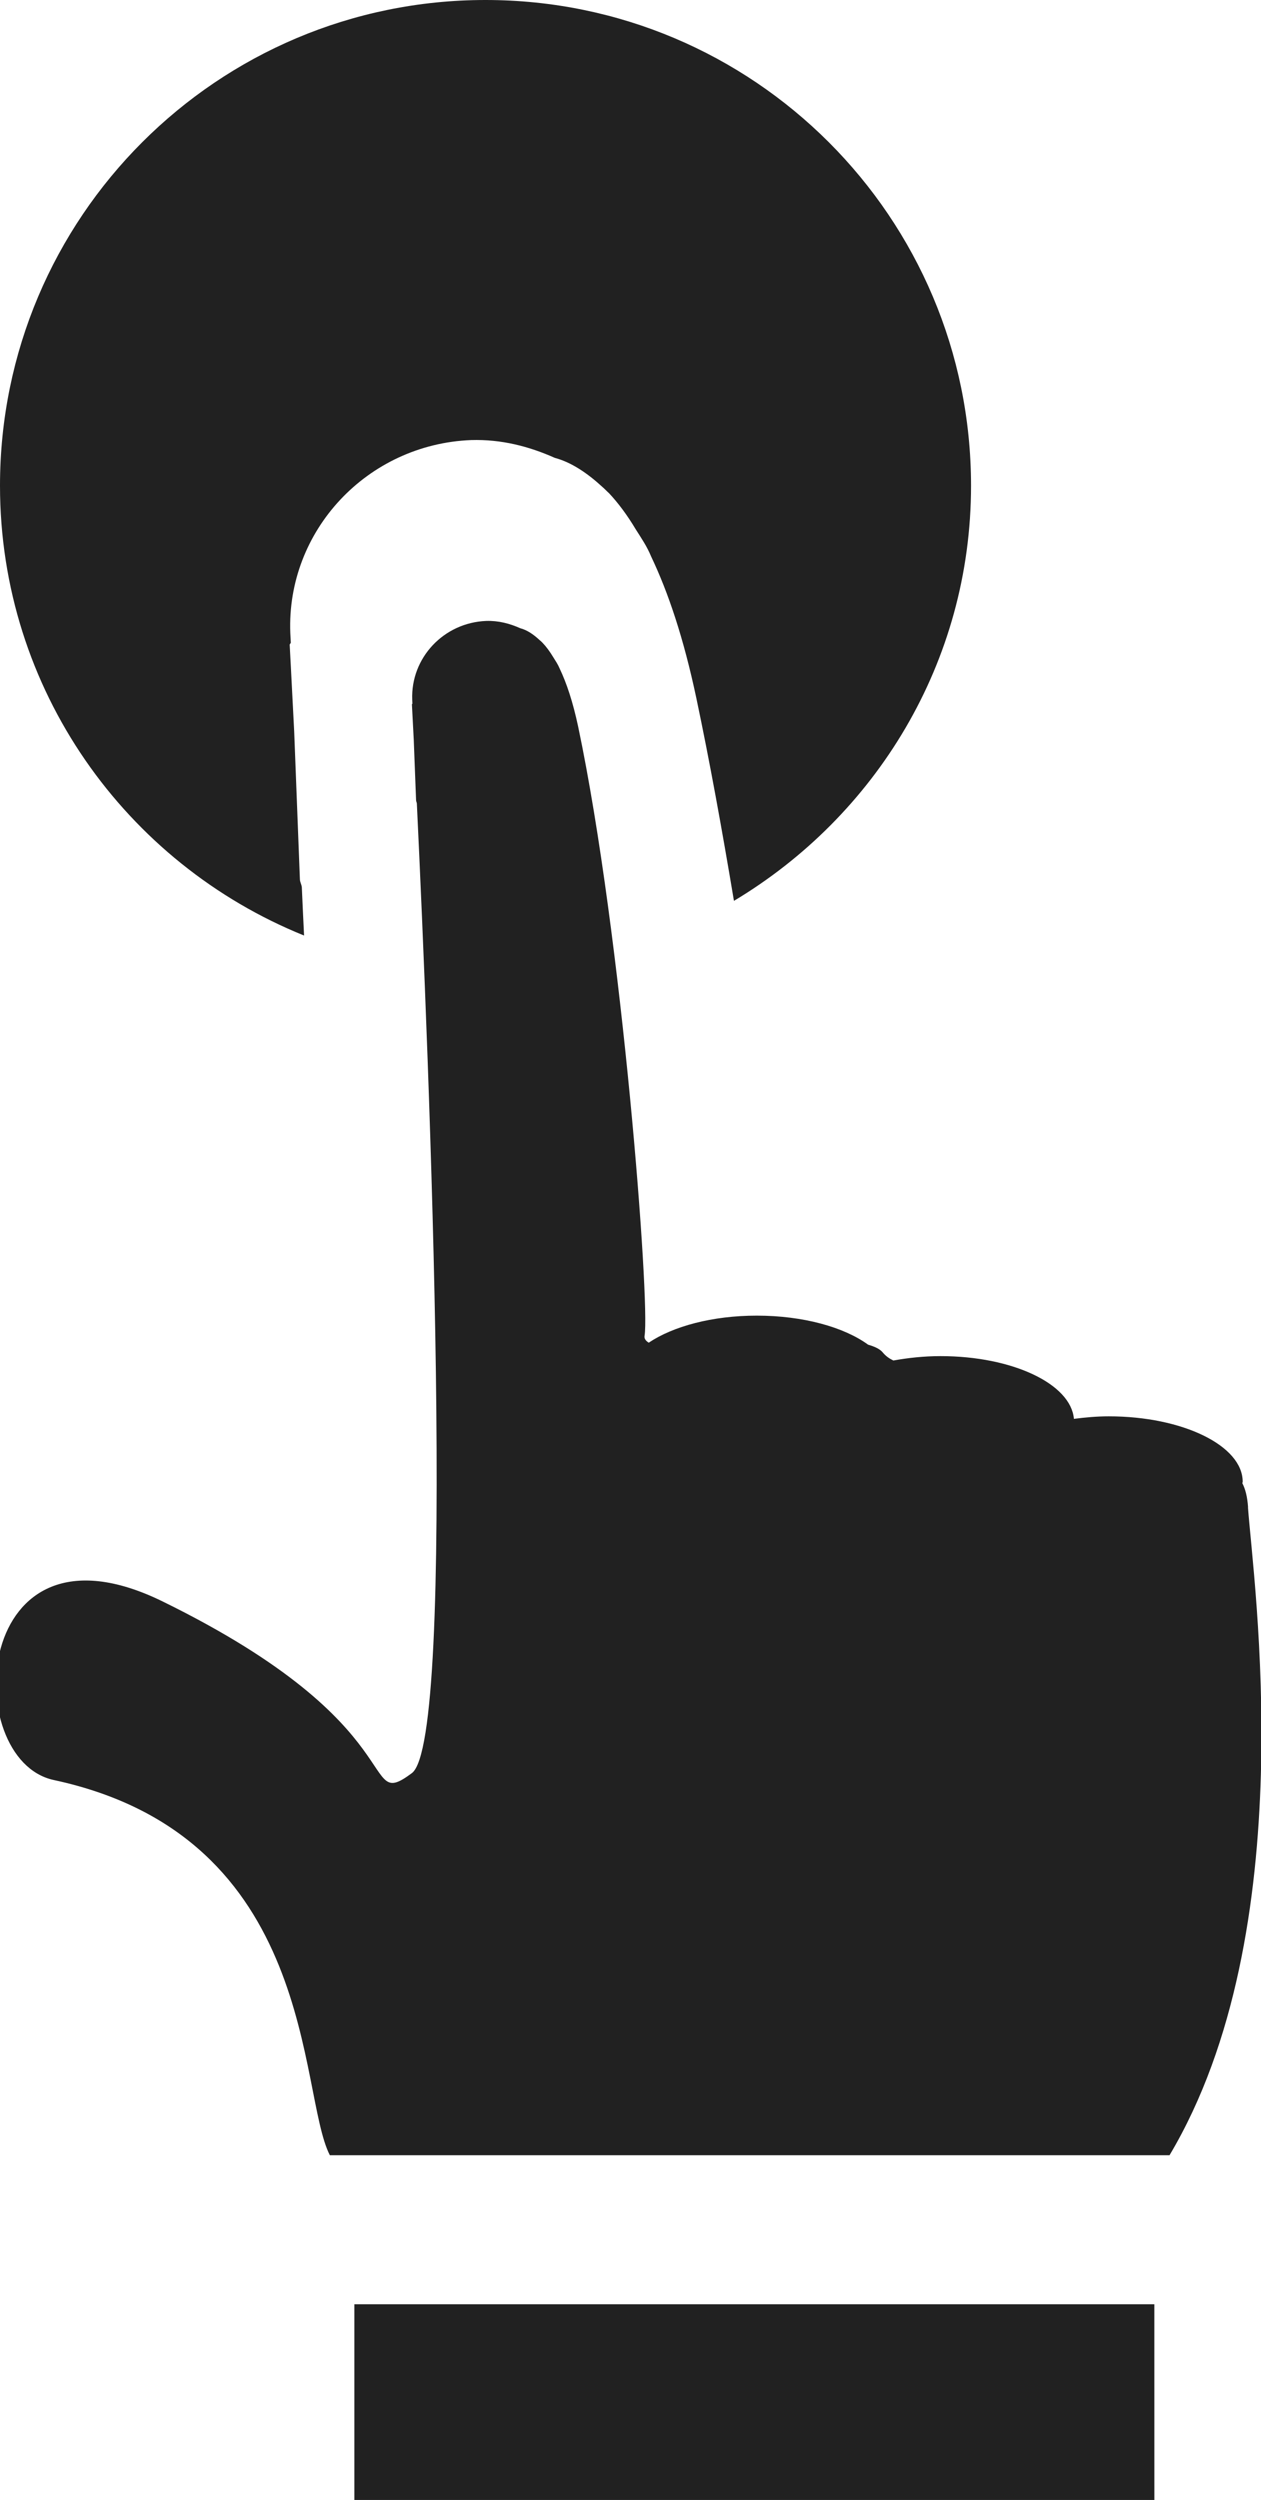 <?xml version="1.0" encoding="utf-8"?>
<!-- Generator: Adobe Illustrator 16.0.0, SVG Export Plug-In . SVG Version: 6.00 Build 0)  -->
<!DOCTYPE svg PUBLIC "-//W3C//DTD SVG 1.1//EN" "http://www.w3.org/Graphics/SVG/1.1/DTD/svg11.dtd">
<svg version="1.1" id="Calque_1" xmlns="http://www.w3.org/2000/svg" xmlns:xlink="http://www.w3.org/1999/xlink" x="0px" y="0px"
	 width="44.432px" height="88.062px" viewBox="0 0 44.432 88.062" enable-background="new 0 0 44.432 88.062" xml:space="preserve">
<g id="Calque_x0020_1">
	<g>
		<path fill="#212121" d="M40.675,88.063H12.486V81.17h28.188L40.675,88.063L40.675,88.063z"/>
		<path fill="#212121" d="M43.977,53.1c-0.026-0.385-0.098-0.651-0.202-0.852c0.001-0.02,0.012-0.032,0.012-0.052
			c0-1.271-2.113-2.305-4.72-2.305c-0.428,0-0.834,0.039-1.227,0.089c-0.105-1.229-2.16-2.21-4.699-2.21
			c-0.588,0-1.145,0.062-1.663,0.155c-0.136-0.066-0.264-0.15-0.377-0.288c-0.101-0.121-0.286-0.204-0.513-0.27
			c-0.846-0.616-2.285-1.023-3.922-1.023c-1.568,0-2.948,0.376-3.808,0.953c-0.1-0.063-0.165-0.141-0.146-0.244
			c0.195-1.173-0.781-14.046-2.341-21.462c-0.185-0.867-0.406-1.529-0.652-2.044c-0.058-0.14-0.139-0.26-0.219-0.388
			c-0.125-0.207-0.254-0.383-0.388-0.521c-0.03-0.03-0.061-0.061-0.094-0.086c-0.221-0.207-0.449-0.36-0.686-0.422
			c-0.371-0.166-0.771-0.272-1.204-0.257c-1.493,0.06-2.659,1.301-2.603,2.773l0.006,0.141c-0.004,0.006-0.017,0.023-0.017,0.023
			s0.025,0.464,0.065,1.252l0.082,2.13c0.002,0.041,0.023,0.073,0.027,0.113c0.435,9.106,1.413,32.975-0.176,34.155
			c-1.885,1.403,0.213-1.638-8.778-6.046c-6.764-3.319-7.169,5.573-3.837,6.289c9.314,2,8.593,11.026,9.726,13.217h29.586
			c4.712-7.909,2.949-20.222,2.764-22.825L43.977,53.1z"/>
		<path fill="#212121" d="M10.714,32.955c-0.028-0.58-0.056-1.158-0.079-1.701c-0.01-0.102-0.067-0.183-0.068-0.281l-0.201-5.204
			c-0.098-1.939-0.159-3.064-0.159-3.064s0.03-0.045,0.04-0.063l-0.018-0.345c-0.139-3.604,2.713-6.649,6.371-6.795
			c1.064-0.032,2.041,0.222,2.947,0.626c0.58,0.155,1.141,0.53,1.683,1.029c0.079,0.067,0.151,0.148,0.229,0.216
			c0.326,0.348,0.641,0.77,0.943,1.276c0.197,0.31,0.396,0.601,0.54,0.952c0.603,1.265,1.146,2.873,1.596,5.001
			c0.465,2.205,0.902,4.611,1.323,7.131c4.984-2.985,8.354-8.387,8.354-14.624C34.215,7.66,26.556,0,17.107,0
			C7.658,0,0,7.66,0,17.109C0,24.291,4.438,30.42,10.714,32.955L10.714,32.955z"/>
	</g>
</g>
</svg>
